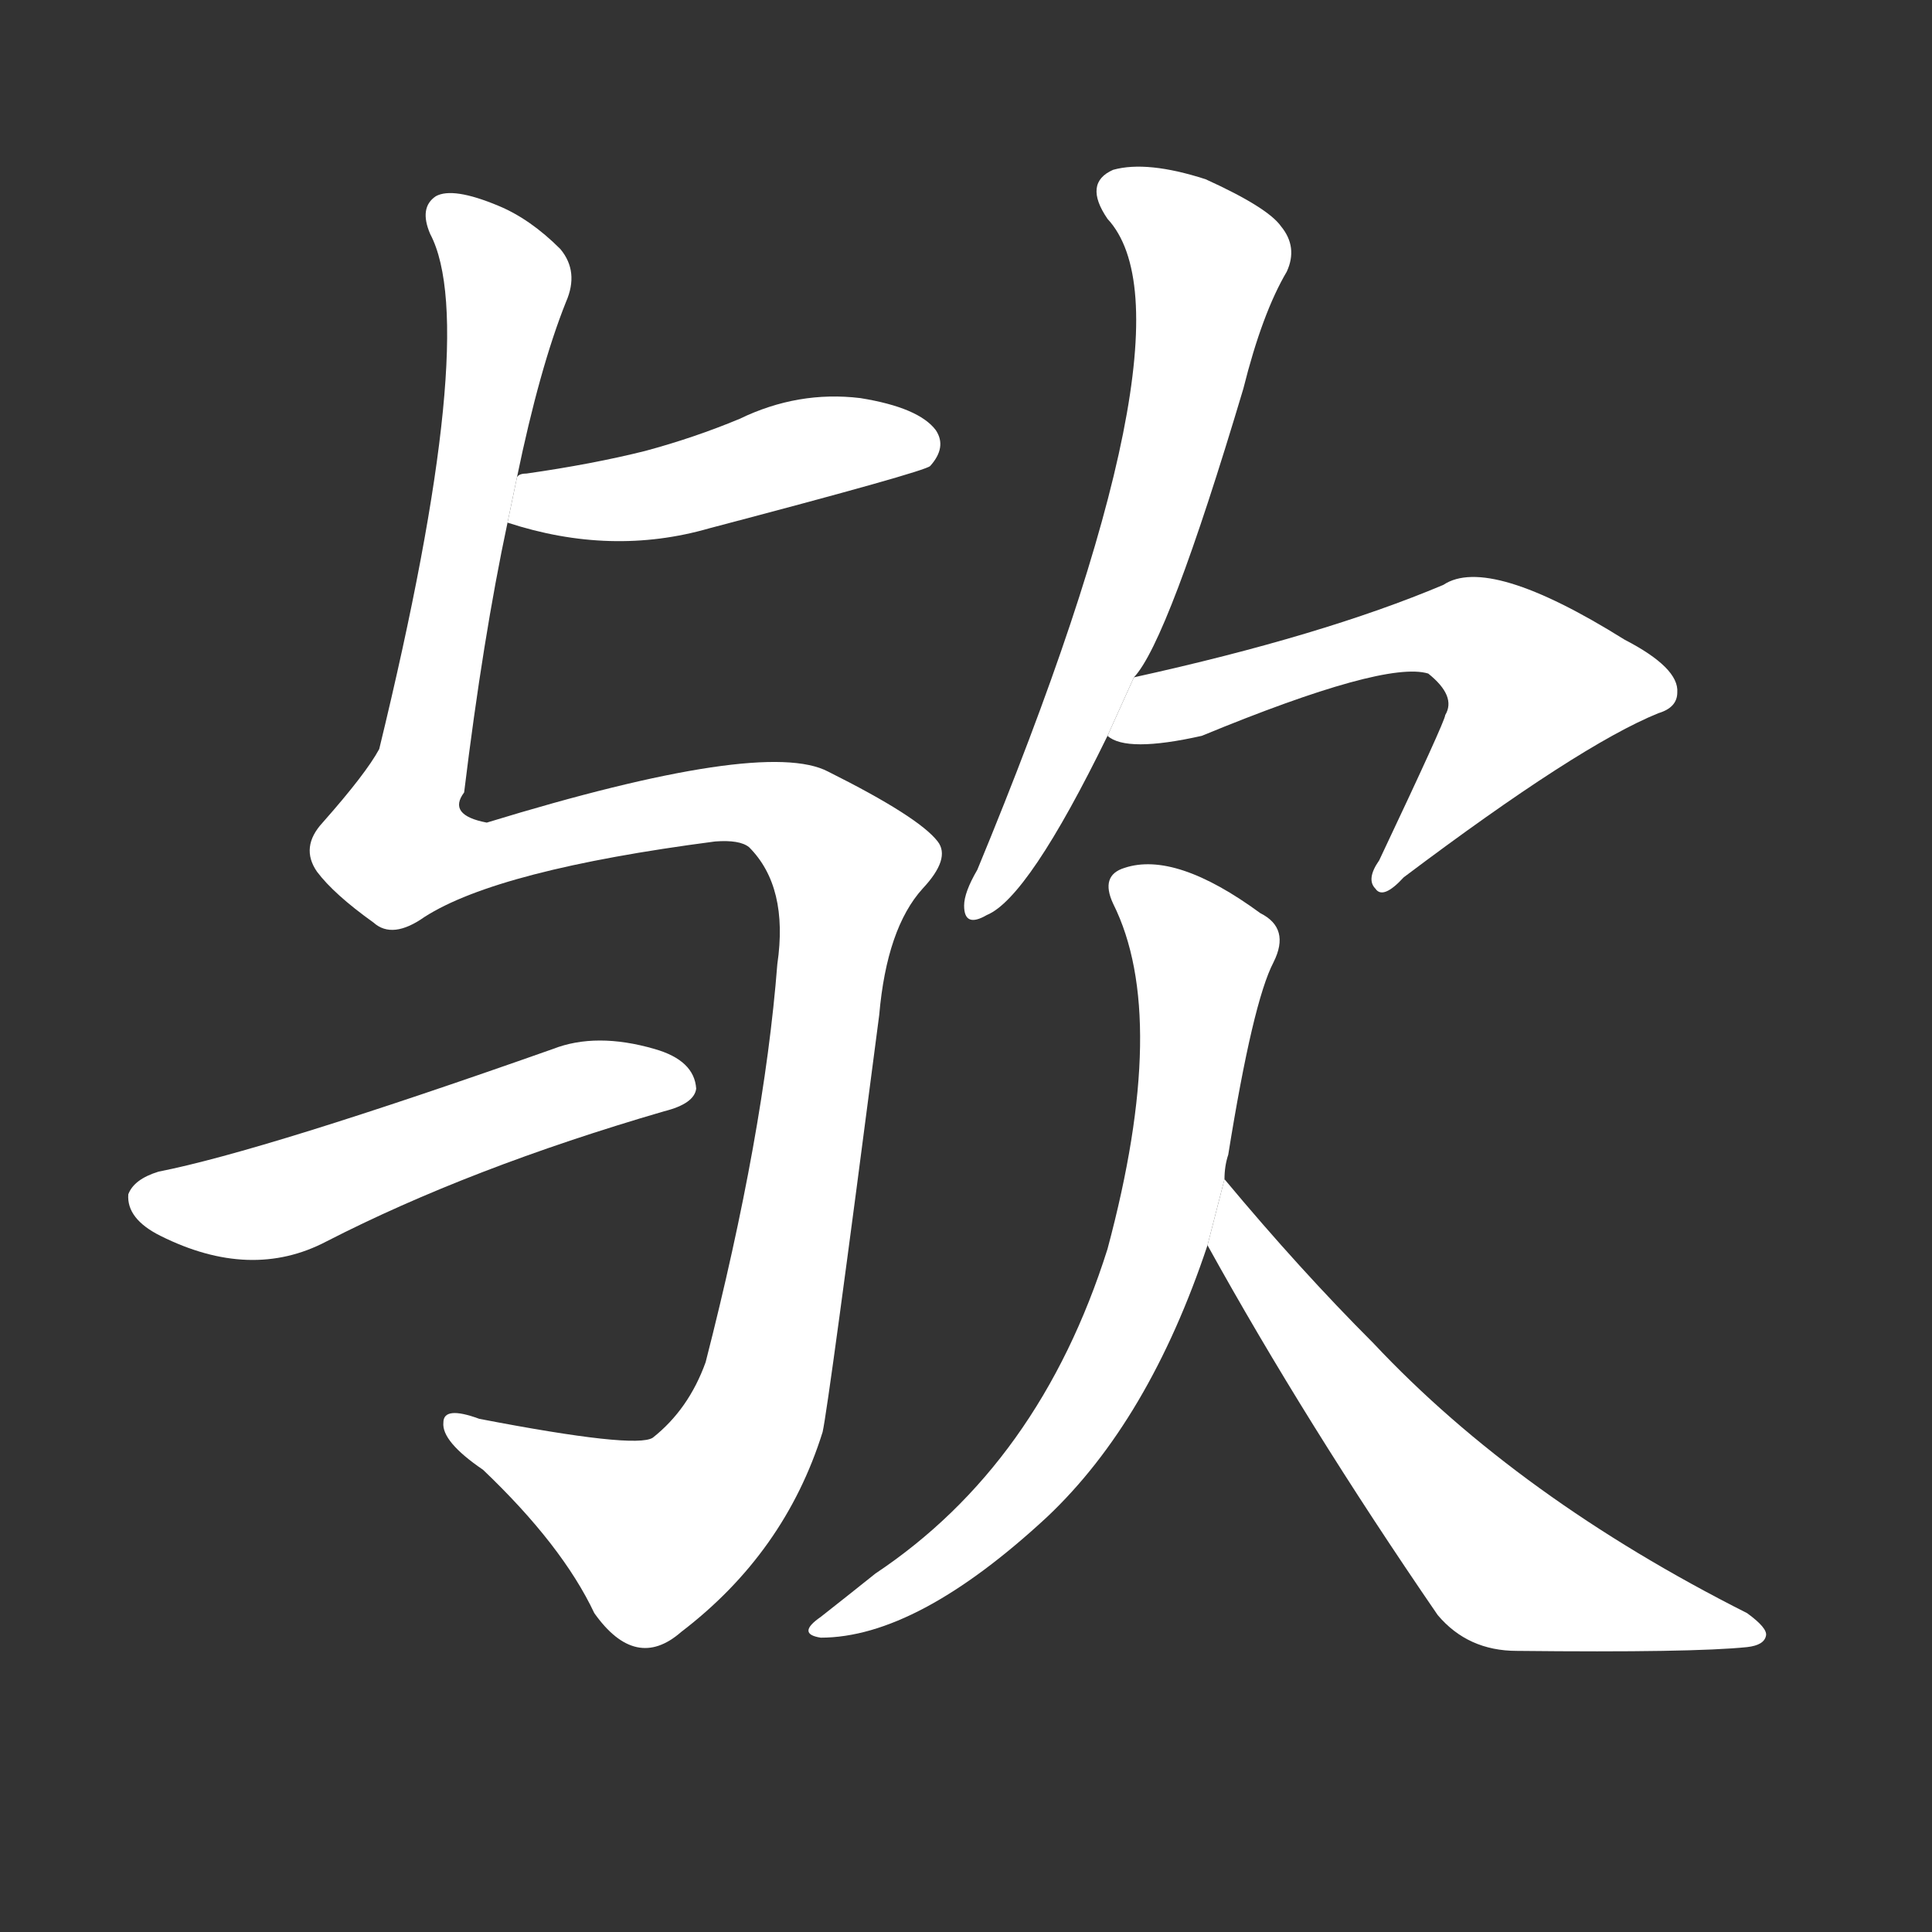 <!-- u6b24_yu2_simp_a_final_particle_used_to_express -->
<!-- 6B24 -->
<!--  -->
<!--  -->
<svg viewBox="0 0 1024 1024">
  <rect x="0" y="0" width="1024" height="1024" fill="#333333" stroke="none"/>
  <g transform="scale(1, -1) translate(0, -900)">
    <path fill="#FFFFFF" d="M 269 623 Q 324 605 376 620 Q 490 650 493 653 Q 502 663 496 672 Q 487 684 456 689 Q 423 693 392 678 Q 368 668 342 661 Q 314 654 279 649 Q 275 649 274 647 L 269 623 Z"></path>
    <path fill="#FFFFFF" d="M 225 414 Q 264 439 379 454 Q 392 455 397 451 Q 418 430 412 389 Q 405 299 374 178 Q 365 153 346 138 Q 337 132 254 148 Q 235 155 235 146 Q 234 136 256 121 Q 298 81 315 45 Q 337 14 361 35 Q 416 77 436 141 Q 439 154 466 362 Q 470 408 489 429 Q 504 445 497 454 Q 487 467 439 491 Q 405 509 258 464 Q 237 468 246 480 Q 256 562 269 623 L 274 647 Q 286 705 300 740 Q 307 756 297 768 Q 281 784 264 791 Q 240 801 231 796 Q 222 790 228 776 Q 255 725 201 503 Q 194 490 171 464 Q 159 451 168 438 Q 177 426 198 411 Q 208 402 225 414 Z"></path>
    <path fill="#FFFFFF" d="M 84 279 Q 71 275 68 267 Q 67 254 85 245 Q 133 221 173 242 Q 249 281 352 311 Q 368 315 369 323 Q 368 338 347 344 Q 316 353 293 344 Q 140 290 84 279 Z"></path>
    <path fill="#FFFFFF" d="M 601 541 Q 619 560 659 694 Q 669 734 682 756 Q 688 769 679 780 Q 672 790 639 805 Q 608 815 590 810 Q 574 803 587 784 Q 638 729 518 439 Q 511 427 511 420 Q 511 408 523 415 Q 545 424 587 510 L 601 541 Z"></path>
    <path fill="#FFFFFF" d="M 587 510 Q 597 501 637 510 Q 734 550 757 543 Q 772 531 766 521 Q 766 518 731 444 Q 724 434 729 429 Q 733 423 744 435 Q 837 505 879 522 Q 889 525 889 533 Q 890 546 861 561 Q 789 606 765 590 Q 701 563 601 541 L 587 510 Z"></path>
    <path fill="#FFFFFF" d="M 649 275 Q 649 282 651 288 Q 664 369 675 390 Q 684 408 668 416 Q 623 449 596 440 Q 583 436 590 421 Q 620 361 587 238 Q 551 124 464 66 Q 449 54 435 43 Q 422 34 435 32 Q 486 32 555 96 Q 609 147 640 240 L 649 275 Z"></path>
    <path fill="#FFFFFF" d="M 640 240 Q 692 146 762 44 Q 778 25 804 25 Q 897 24 926 27 Q 935 28 936 33 Q 937 37 926 45 Q 805 106 728 188 Q 689 227 649 275 L 640 240 Z"></path>
  </g>
</svg>
